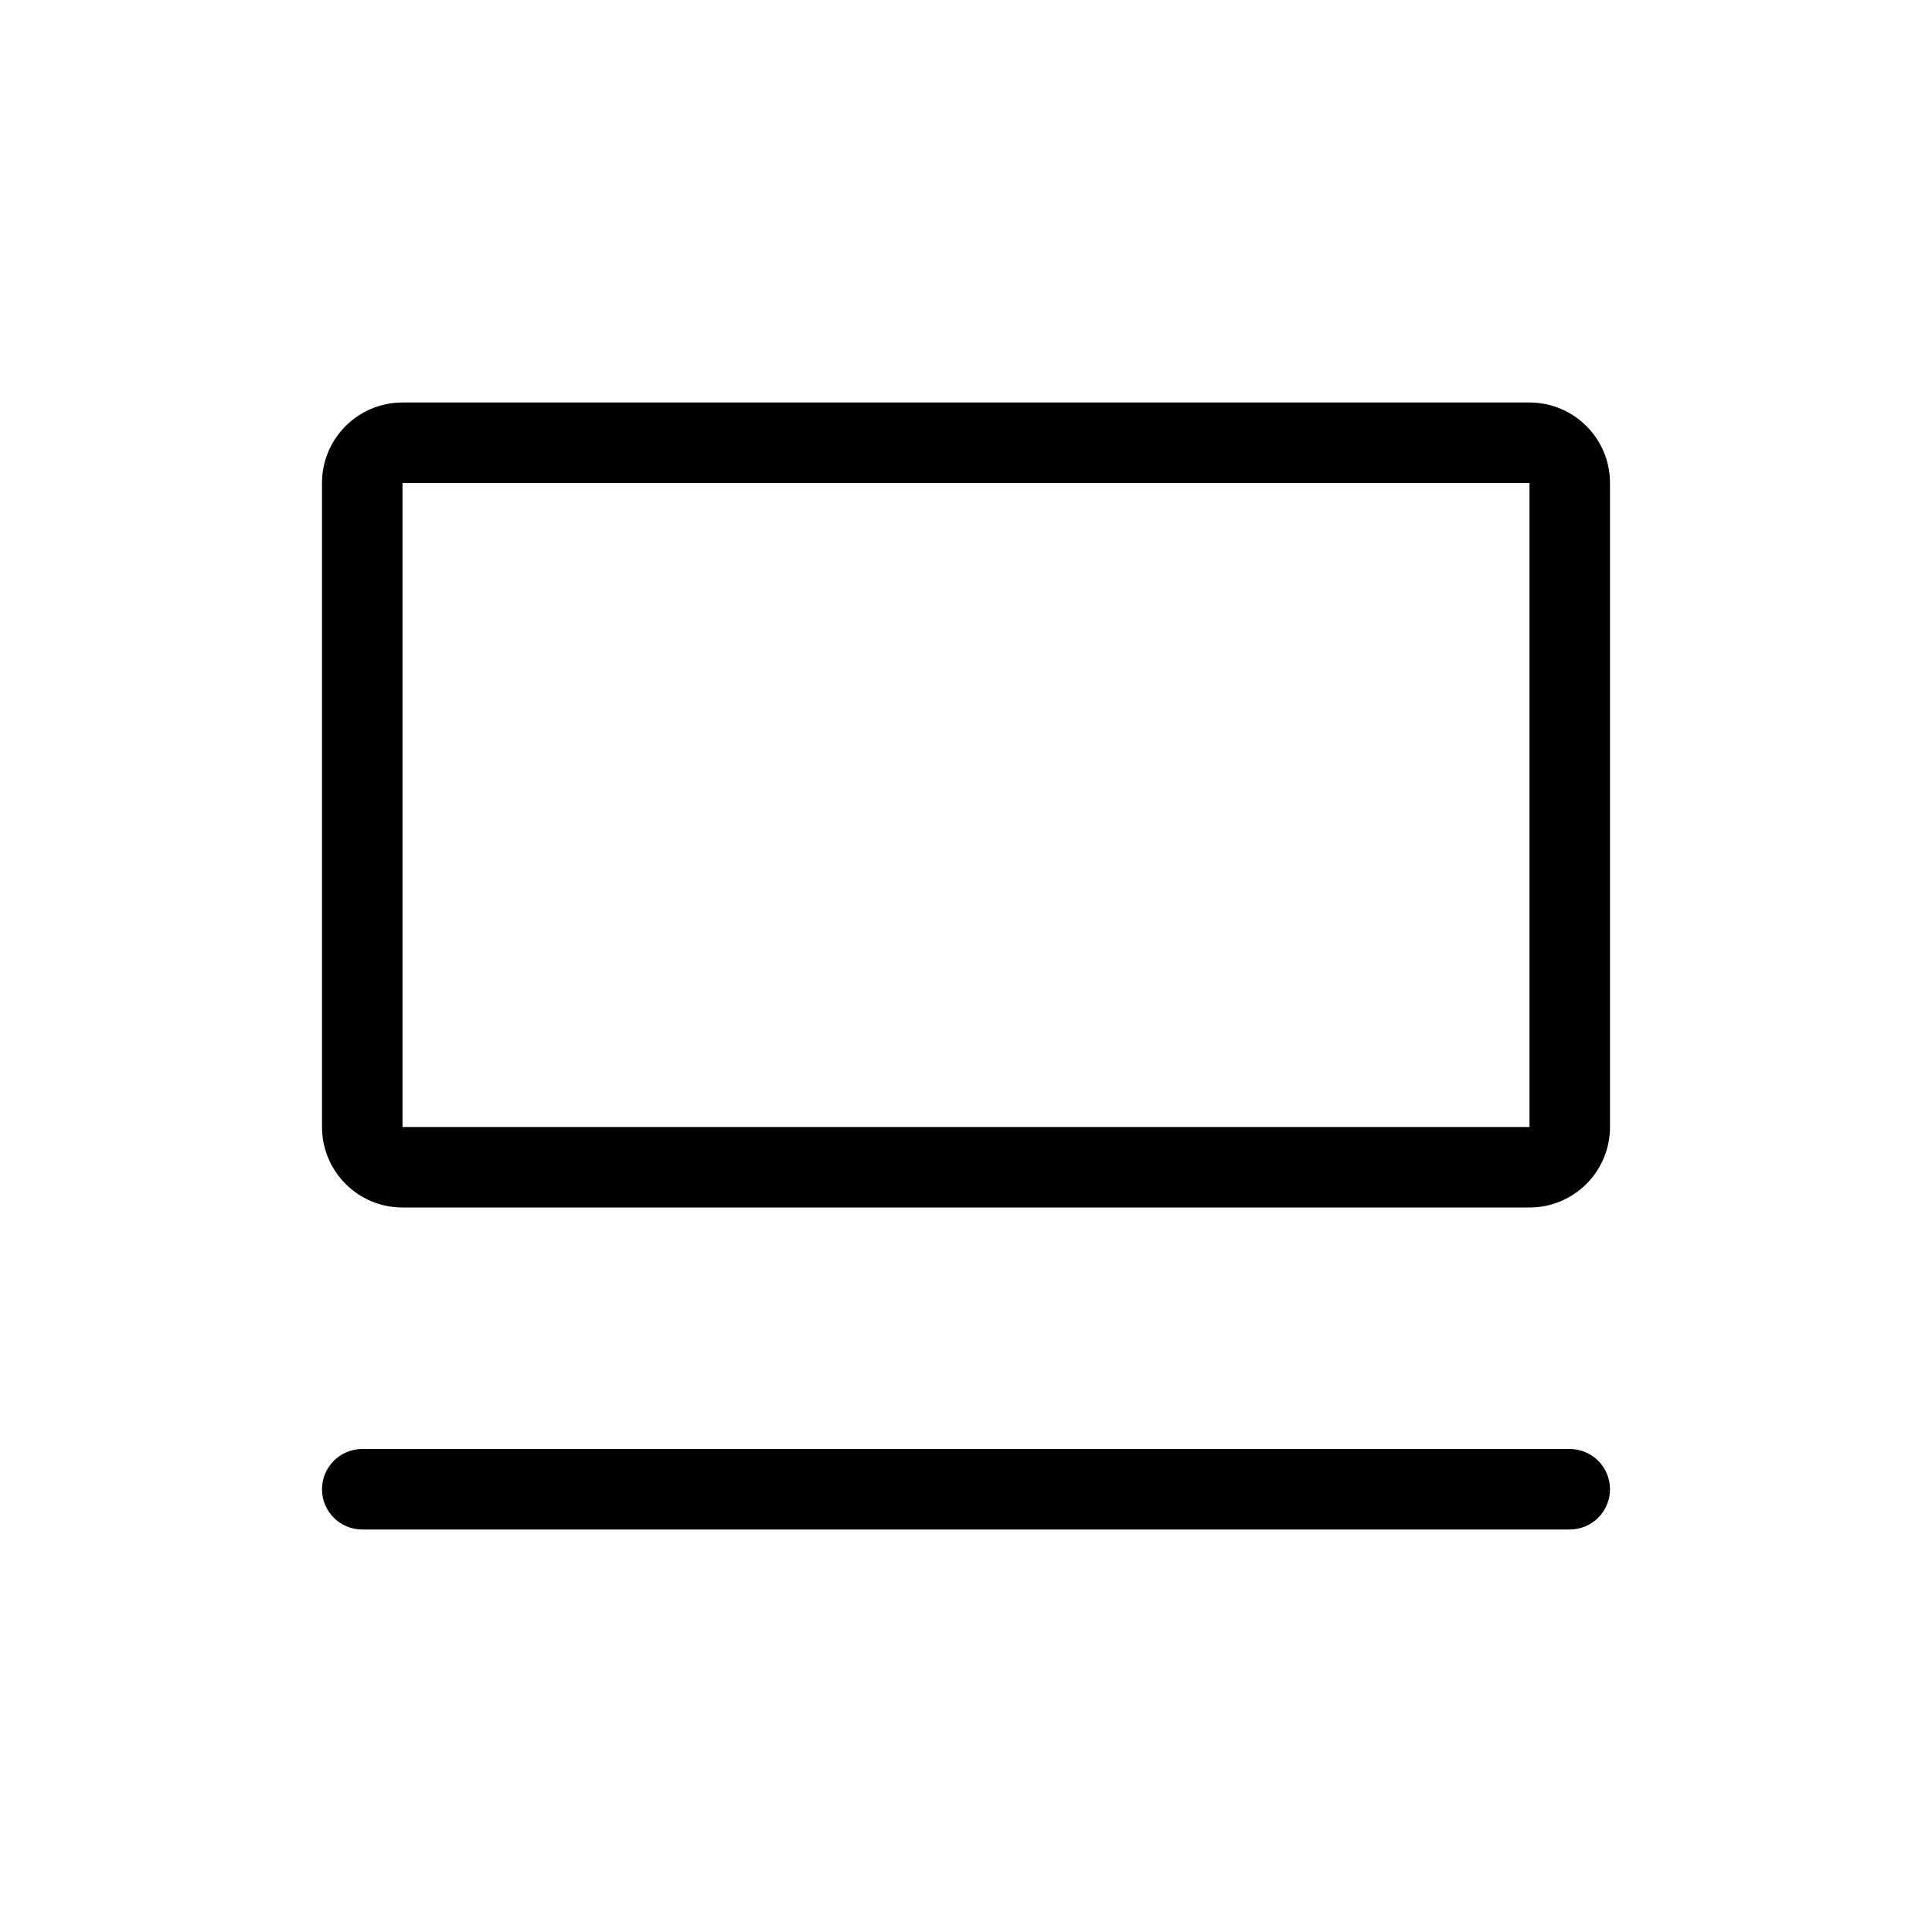 <svg fill="none" viewBox="0 0 24 24" xmlns="http://www.w3.org/2000/svg">
    <path
        clip-rule="evenodd"
        d="M5 6H19V14H5V6ZM4 6C4 5.448 4.448 5 5 5H19C19.552 5 20 5.448 20 6V14C20 14.552 19.552 15 19 15H5C4.448 15 4 14.552 4 14V6ZM4.5 18C4.224 18 4 18.224 4 18.5C4 18.776 4.224 19 4.5 19H19.5C19.776 19 20 18.776 20 18.5C20 18.224 19.776 18 19.5 18H4.5Z"
        fill="currentcolor"
        fill-rule="evenodd"
    />
</svg>
